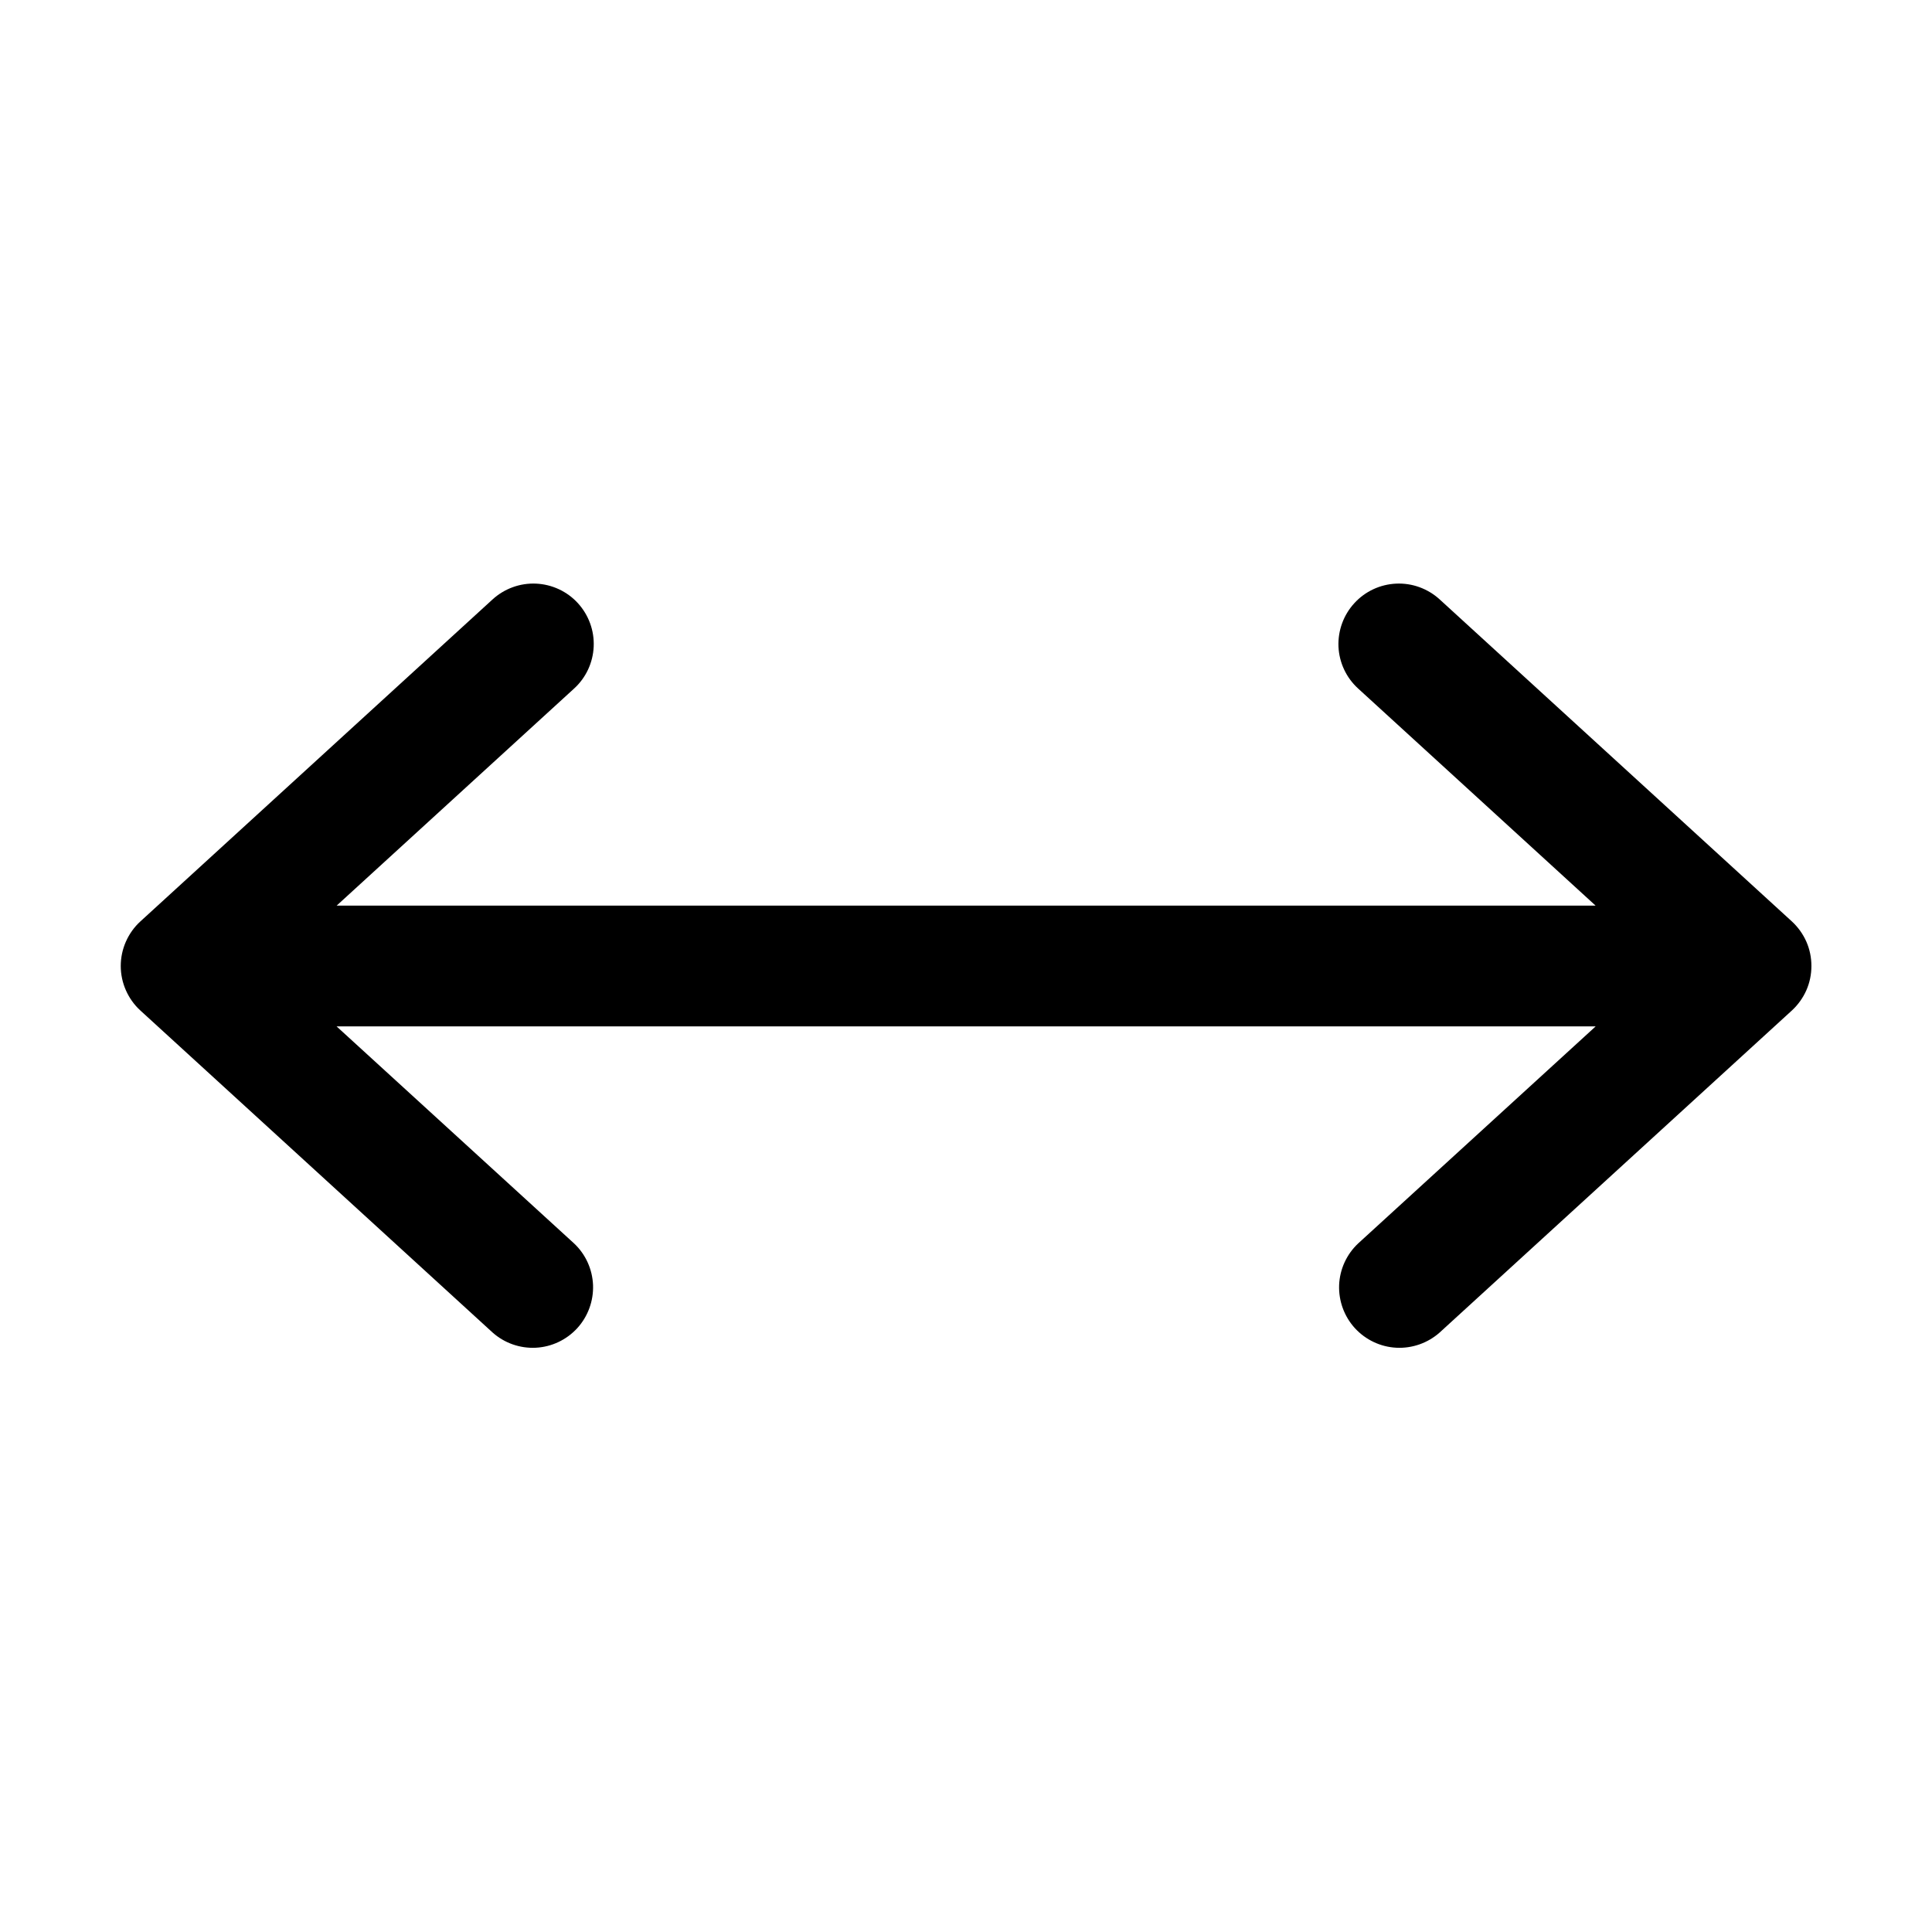 <svg width="24" height="24" viewBox="0 0 24 24" fill="none" xmlns="http://www.w3.org/2000/svg">
<g clip-path="url(#clip0_221_20515)">
<path d="M4.181 12.75L7.131 15.446C7.275 15.581 7.359 15.767 7.367 15.964C7.374 16.161 7.304 16.353 7.171 16.499C7.038 16.644 6.853 16.732 6.656 16.742C6.459 16.752 6.266 16.684 6.119 16.553L1.744 12.553C1.667 12.483 1.606 12.397 1.564 12.302C1.522 12.207 1.5 12.104 1.5 12C1.5 11.895 1.522 11.792 1.564 11.697C1.606 11.602 1.667 11.516 1.744 11.446L6.119 7.446C6.266 7.312 6.46 7.241 6.659 7.25C6.857 7.259 7.045 7.346 7.179 7.493C7.313 7.64 7.384 7.834 7.375 8.033C7.366 8.232 7.279 8.419 7.132 8.553L4.182 11.25H19.821L16.871 8.553C16.724 8.419 16.636 8.232 16.627 8.033C16.619 7.834 16.689 7.64 16.824 7.493C16.958 7.346 17.145 7.259 17.344 7.25C17.543 7.241 17.737 7.312 17.884 7.446L22.259 11.446C22.335 11.516 22.397 11.602 22.439 11.697C22.481 11.792 22.502 11.895 22.502 12C22.502 12.104 22.481 12.207 22.439 12.302C22.397 12.397 22.335 12.483 22.259 12.553L17.884 16.553C17.736 16.684 17.543 16.752 17.346 16.742C17.149 16.732 16.964 16.644 16.831 16.499C16.698 16.353 16.628 16.161 16.635 15.964C16.643 15.767 16.728 15.581 16.872 15.446L19.822 12.75H4.181Z" fill="black"/>
</g>
<defs>
<clipPath id="clip0_221_20515">
<rect width="24" height="24" fill="white"/>
</clipPath>
</defs>
</svg>
